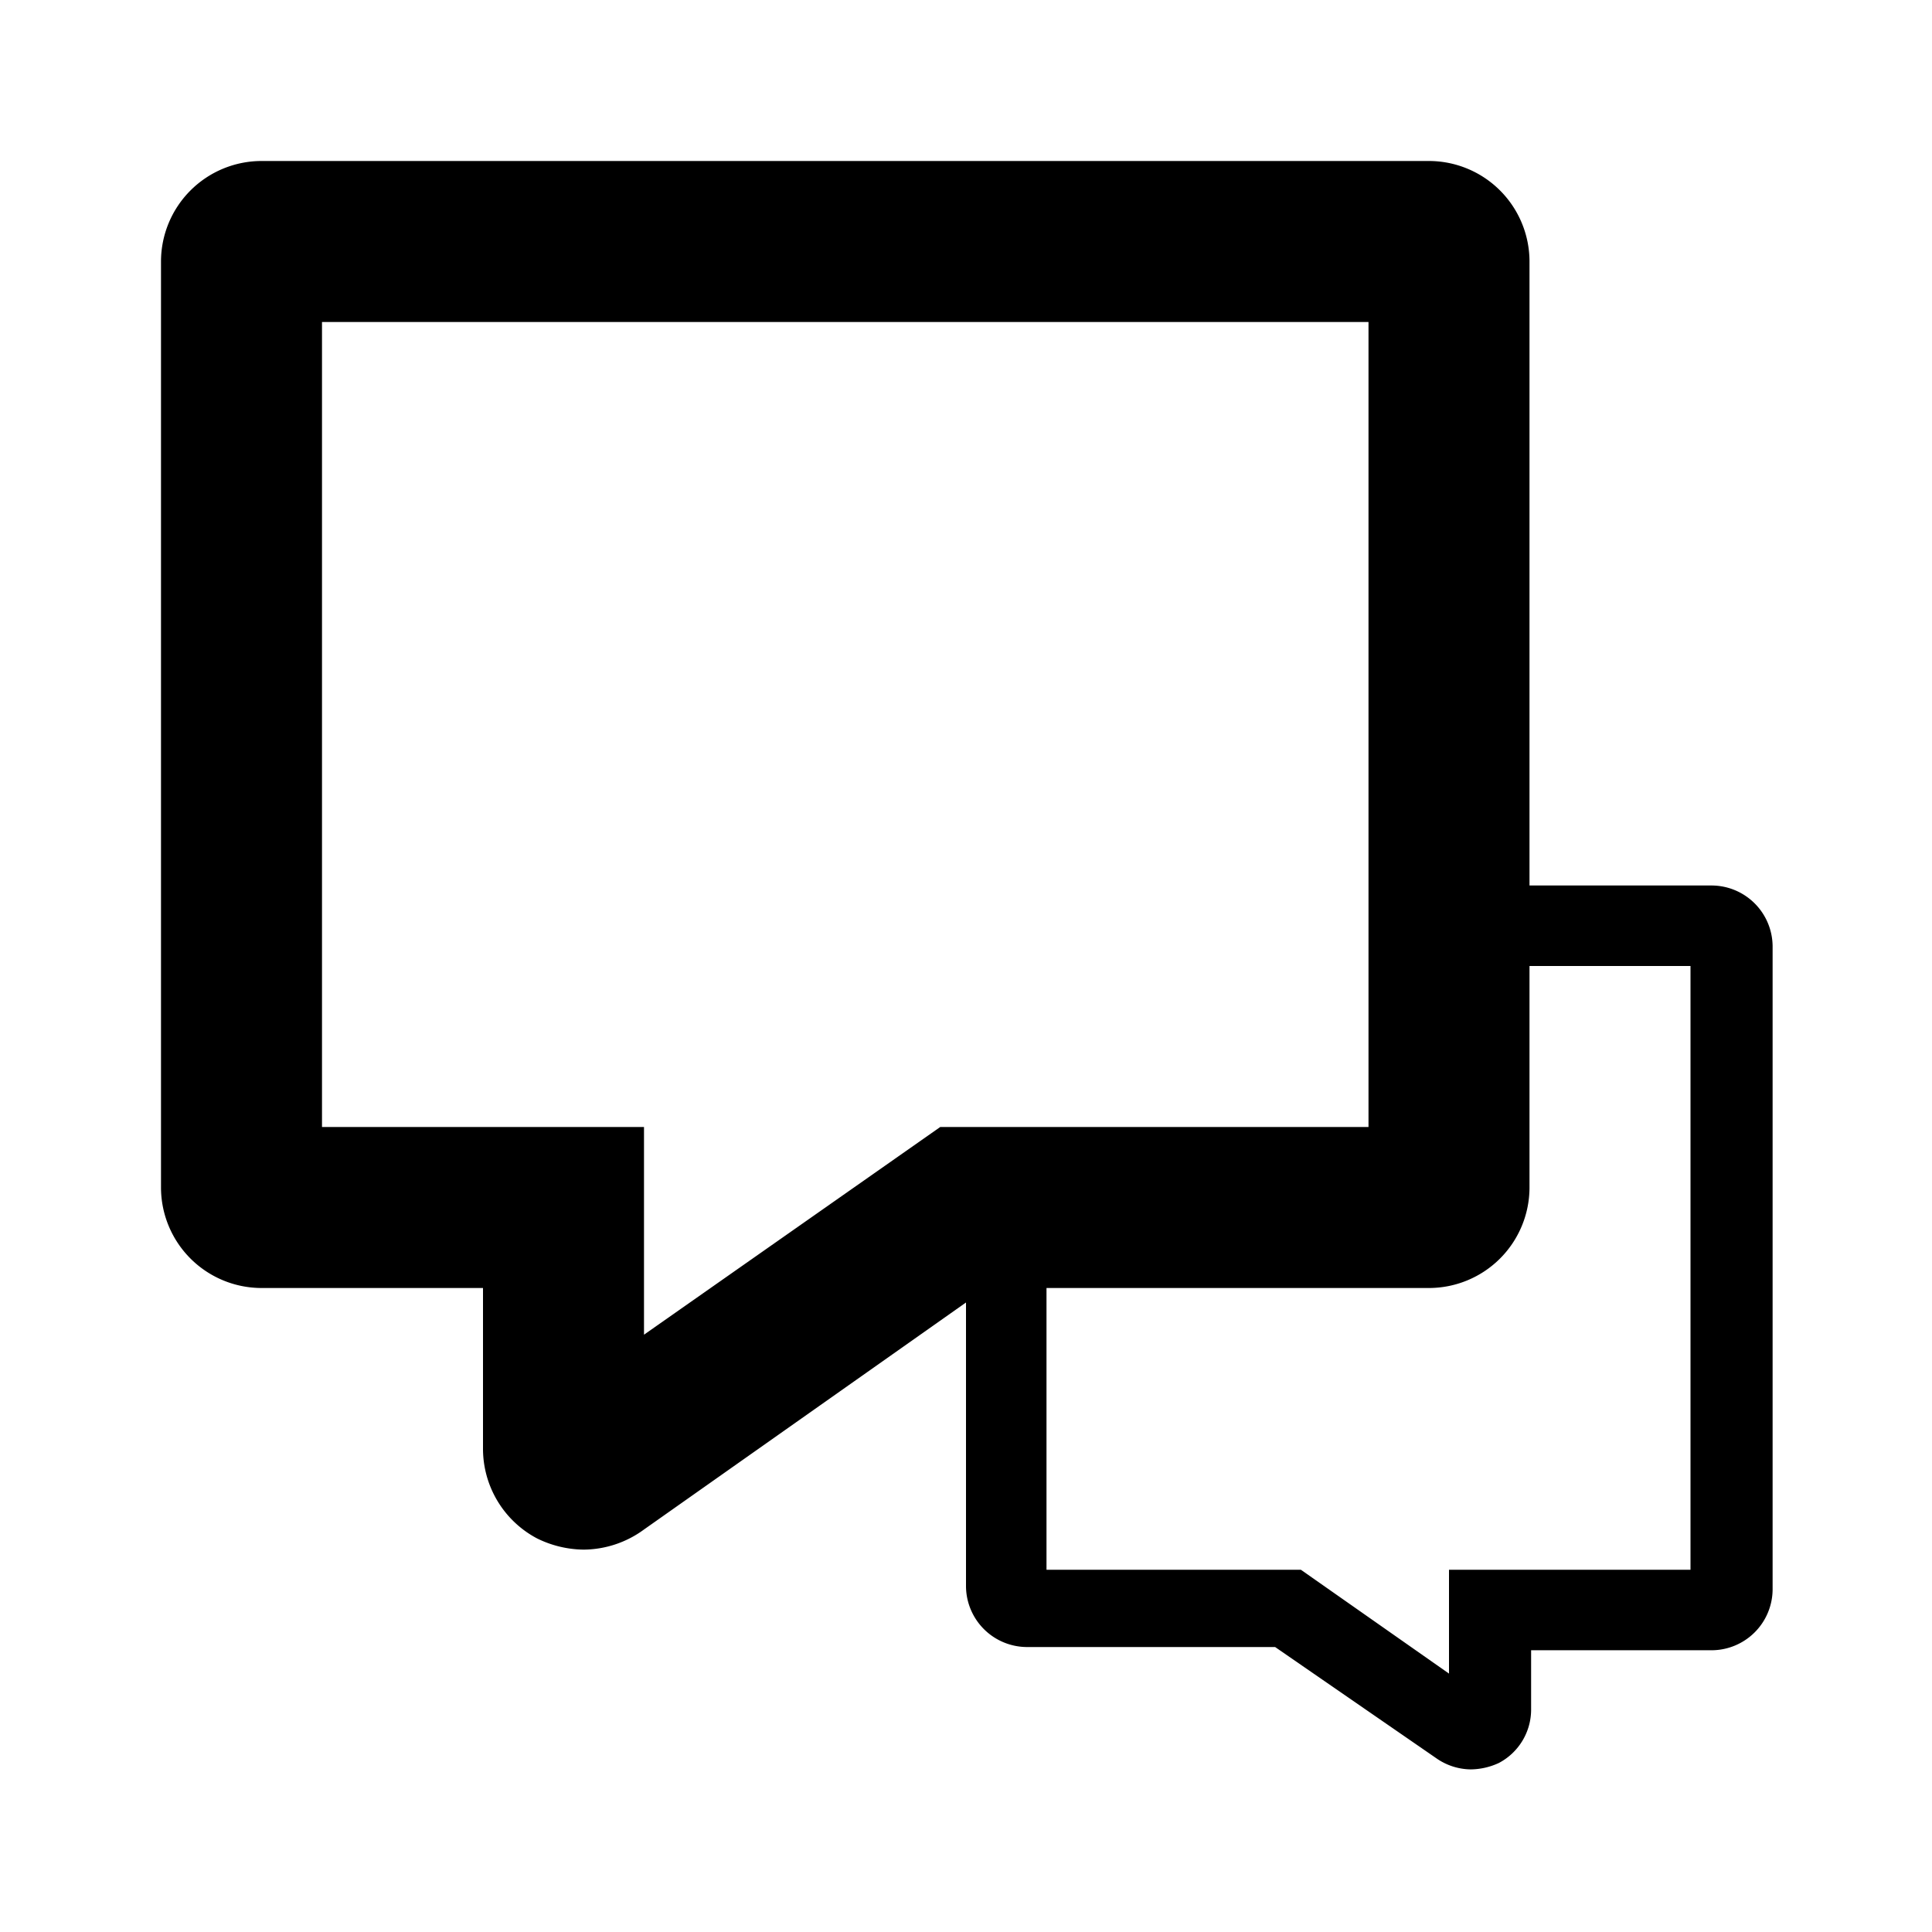 <svg xmlns="http://www.w3.org/2000/svg" viewBox="0 0 24 24"><path d="M21.25 11H19V3.25A1.25 1.25 0 0017.75 2H3.25A1.25 1.25 0 002 3.25v11.5A1.25 1.25 0 003.25 16H6v2a1.26 1.26 0 00.67 1.11 1.34 1.34 0 00.58.14A1.28 1.28 0 008 19l4-2.82v3.53a.76.76 0 00.75.75h3.09l2 1.38a.76.76 0 00.43.14.85.85 0 00.35-.08.75.75 0 00.4-.67v-.73h2.25a.76.76 0 00.75-.75v-8a.76.76 0 00-.77-.75zM8 16.58V14H4V4h13v10h-5.32zm13 2.92h-3v1.29l-1.84-1.29H13V16h4.75A1.25 1.25 0 0019 14.75V12h2z"/></svg>